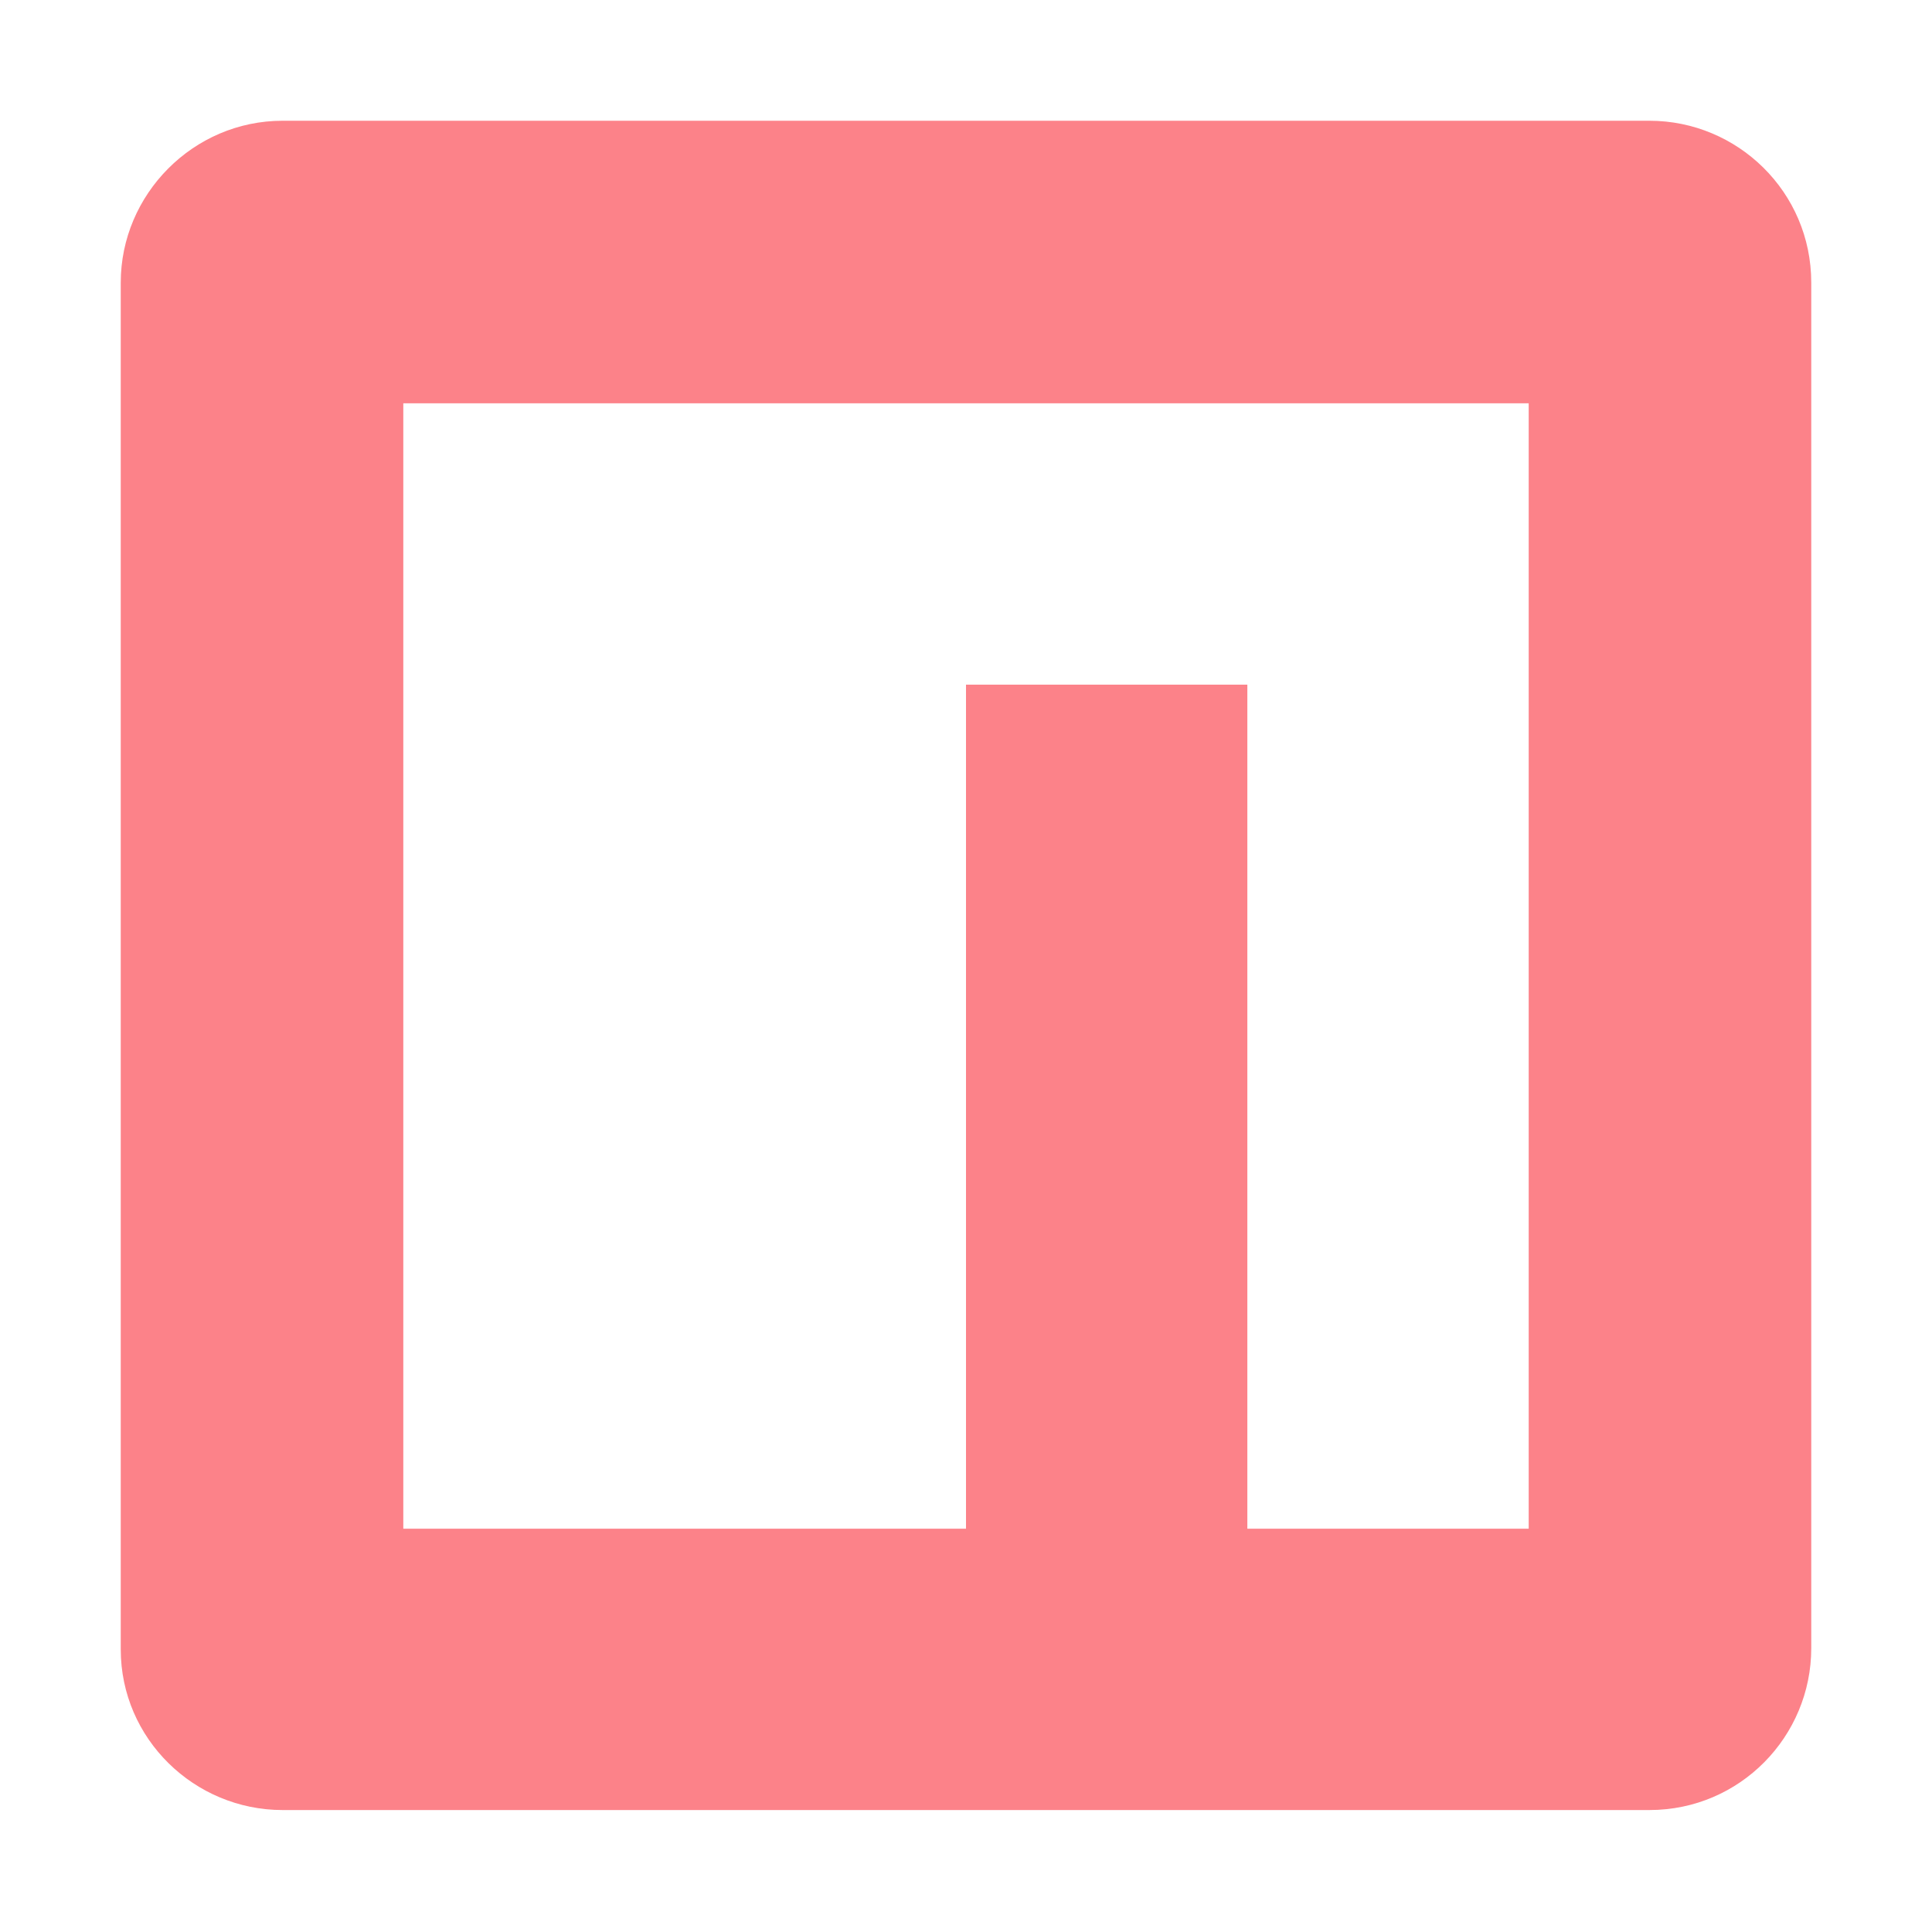 <!--
  Derived from vsc-material-theme-icons
  Licensed under Apache License 2.0
  http://www.apache.org/licenses/LICENSE-2.0

  Modified under GPLv3
-->
<svg viewBox="0 0 16 16" xmlns="http://www.w3.org/2000/svg">
  <path
    d="M3.34,3.34v9.32h4.66v-6.99h2.33v6.99h2.33V3.34H3.34ZM13.66,1c.73,0,1.34.59,1.34,1.34v11.31c0,.73-.59,1.34-1.34,1.34H2.34c-.73,0-1.34-.59-1.34-1.33V2.34c0-.73.6-1.34,1.34-1.34h11.32Z"
    fill="#fc8289"
  />
</svg>
